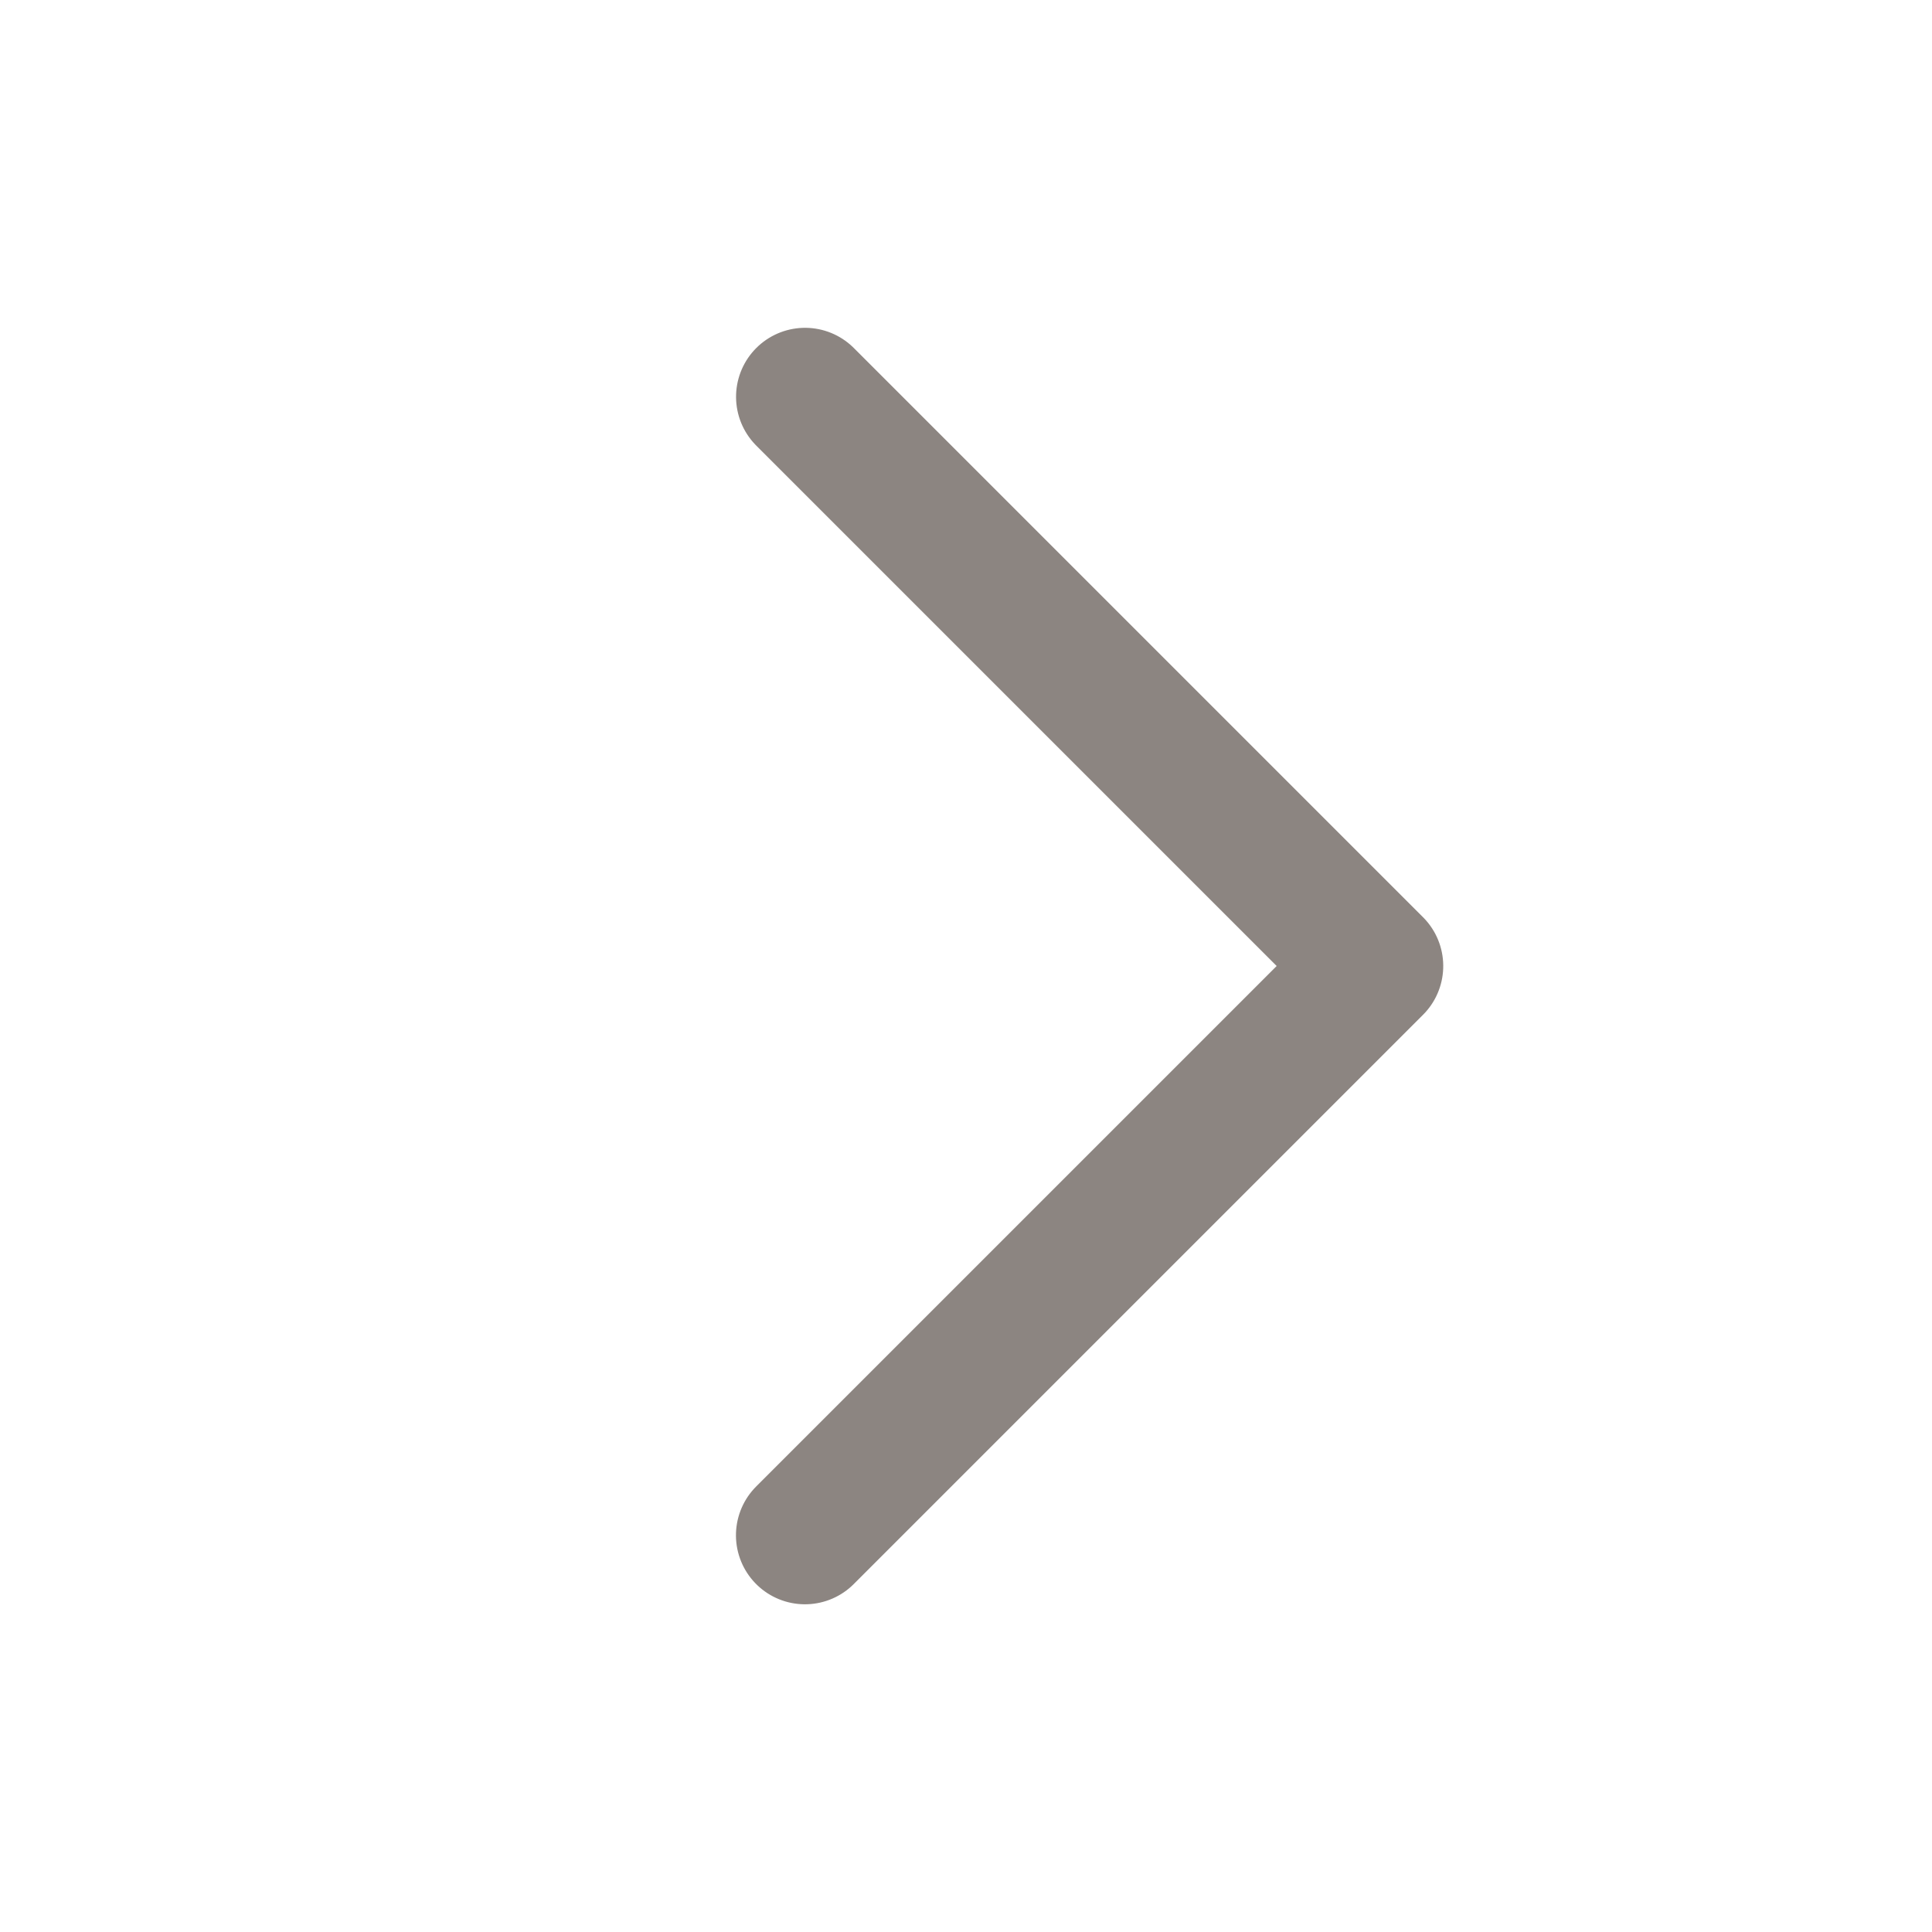 <svg xmlns="http://www.w3.org/2000/svg" width="14" height="14" viewBox="0 0 14 14">
    <defs>
        <filter id="zuv1m5ijha">
            <feColorMatrix in="SourceGraphic" values="0 0 0 0 0.547 0 0 0 0 0.522 0 0 0 0 0.507 0 0 0 1 0"/>
        </filter>
    </defs>
    <g fill="none" fill-rule="evenodd">
        <g>
            <g>
                <g filter="url(#zuv1m5ijha)" transform="translate(-330 -445) translate(278 444) translate(52 1)">
                    <path d="M0 0L14 0 14 14 0 14z"/>
                    <path stroke="#8C8581" stroke-linecap="round" stroke-linejoin="round" d="M2.917 4.083L8.75 4.083 8.75 9.917" transform="rotate(45 5.833 7)"/>
                </g>
            </g>
        </g>
    </g>
</svg>
